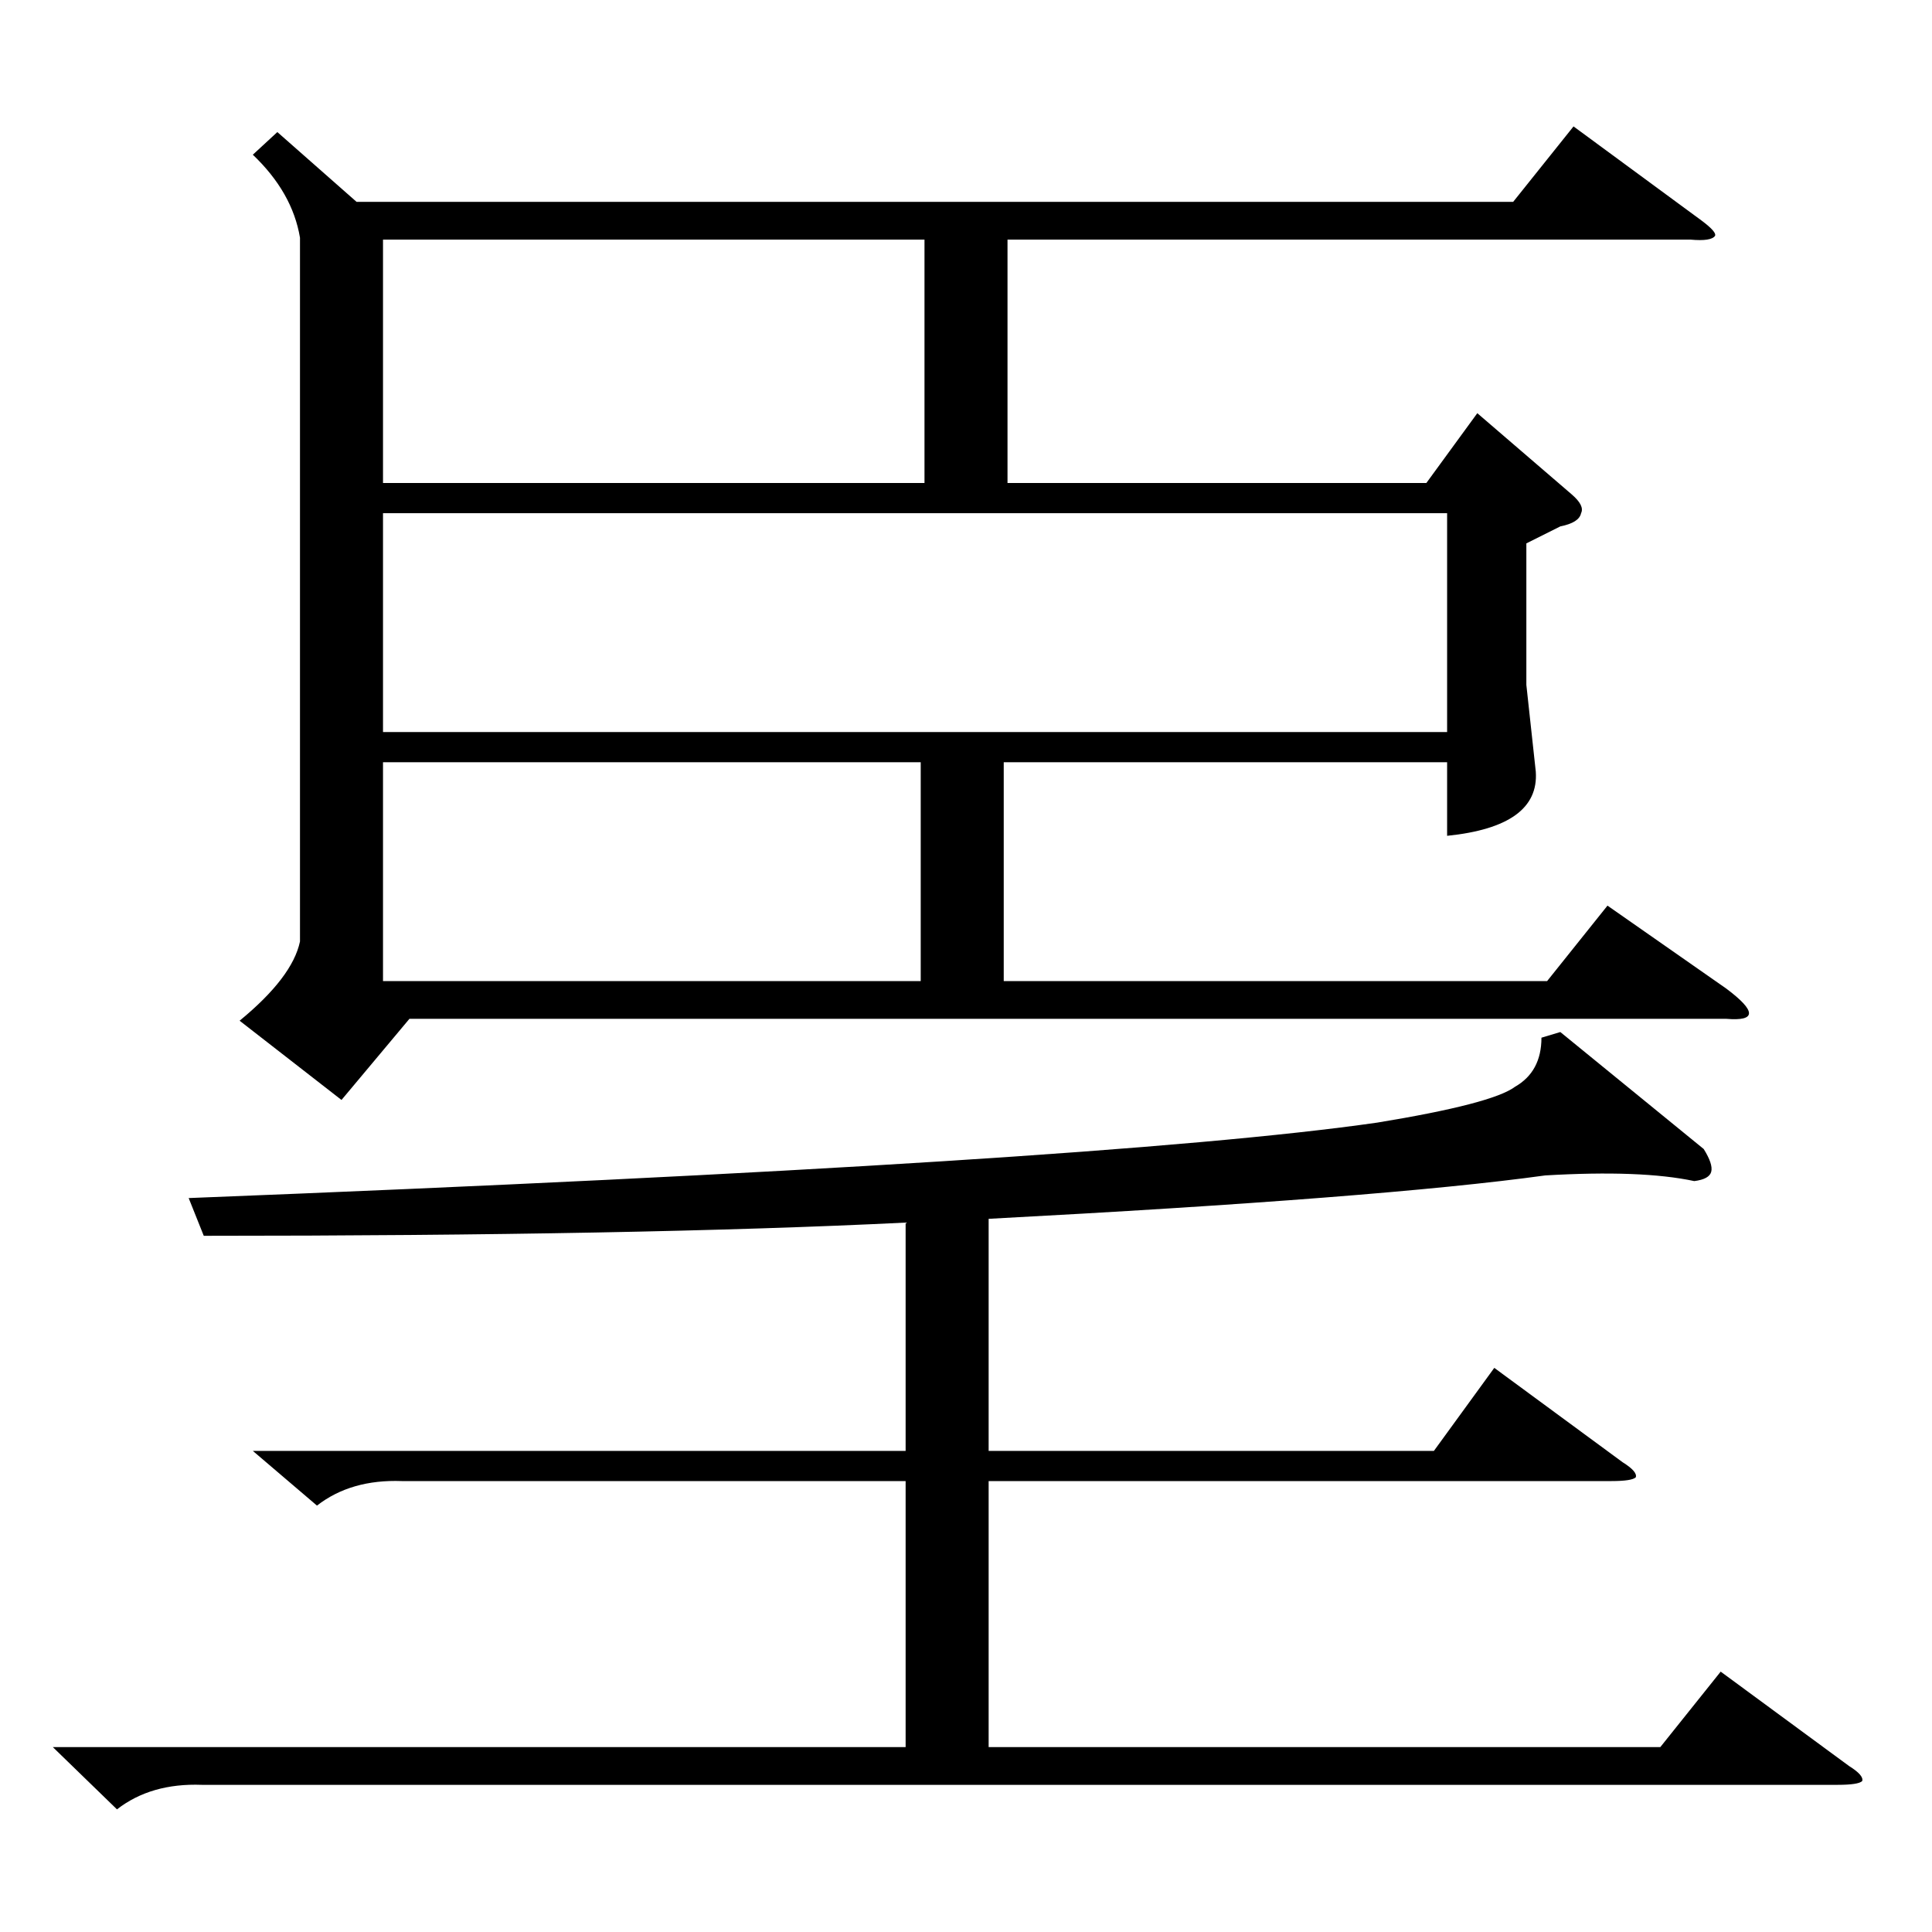 <?xml version="1.0" standalone="no"?>
<!DOCTYPE svg PUBLIC "-//W3C//DTD SVG 1.1//EN" "http://www.w3.org/Graphics/SVG/1.1/DTD/svg11.dtd" >
<svg xmlns="http://www.w3.org/2000/svg" xmlns:xlink="http://www.w3.org/1999/xlink" version="1.1" viewBox="0 -205 1024 1024">
  <g transform="matrix(1 0 0 -1 0 819)">
   <path fill="currentColor"
d="M159 898q-4 24 -25 44l13 12l42 -37h613l32 40l68 -50q8 -6 7 -8q-2 -3 -13 -2h-362v-129h222l27 37l50 -43q7 -6 5 -10q-1 -5 -11 -7l-18 -9v-75l5 -46q2 -29 -47 -34v39h-235v-116h288l32 40l63 -44q12 -9 12 -13t-12 -3h-698l-36 -43l-54 42q28 23 32 42v373zM819 401
q-87 -12 -295 -23v-123h236l32 44l68 -50q8 -5 7 -8q-2 -2 -13 -2h-330v-141h356l32 40l68 -50q8 -5 7 -8q-2 -2 -13 -2h-867q-27 1 -45 -13l-34 33h452v141h-267q-27 1 -45 -13l-34 29h346v121q-142 -7 -372 -7l-8 20q484 19 630 40q61 10 73 19q14 8 14 26l10 3l76 -62
q5 -8 4 -12t-9 -5q-28 6 -79 3zM203 636h564v116h-564v-116zM490 897h-287v-129h287v129zM488 620h-285v-116h285v116z" />
  </g>

</svg>
